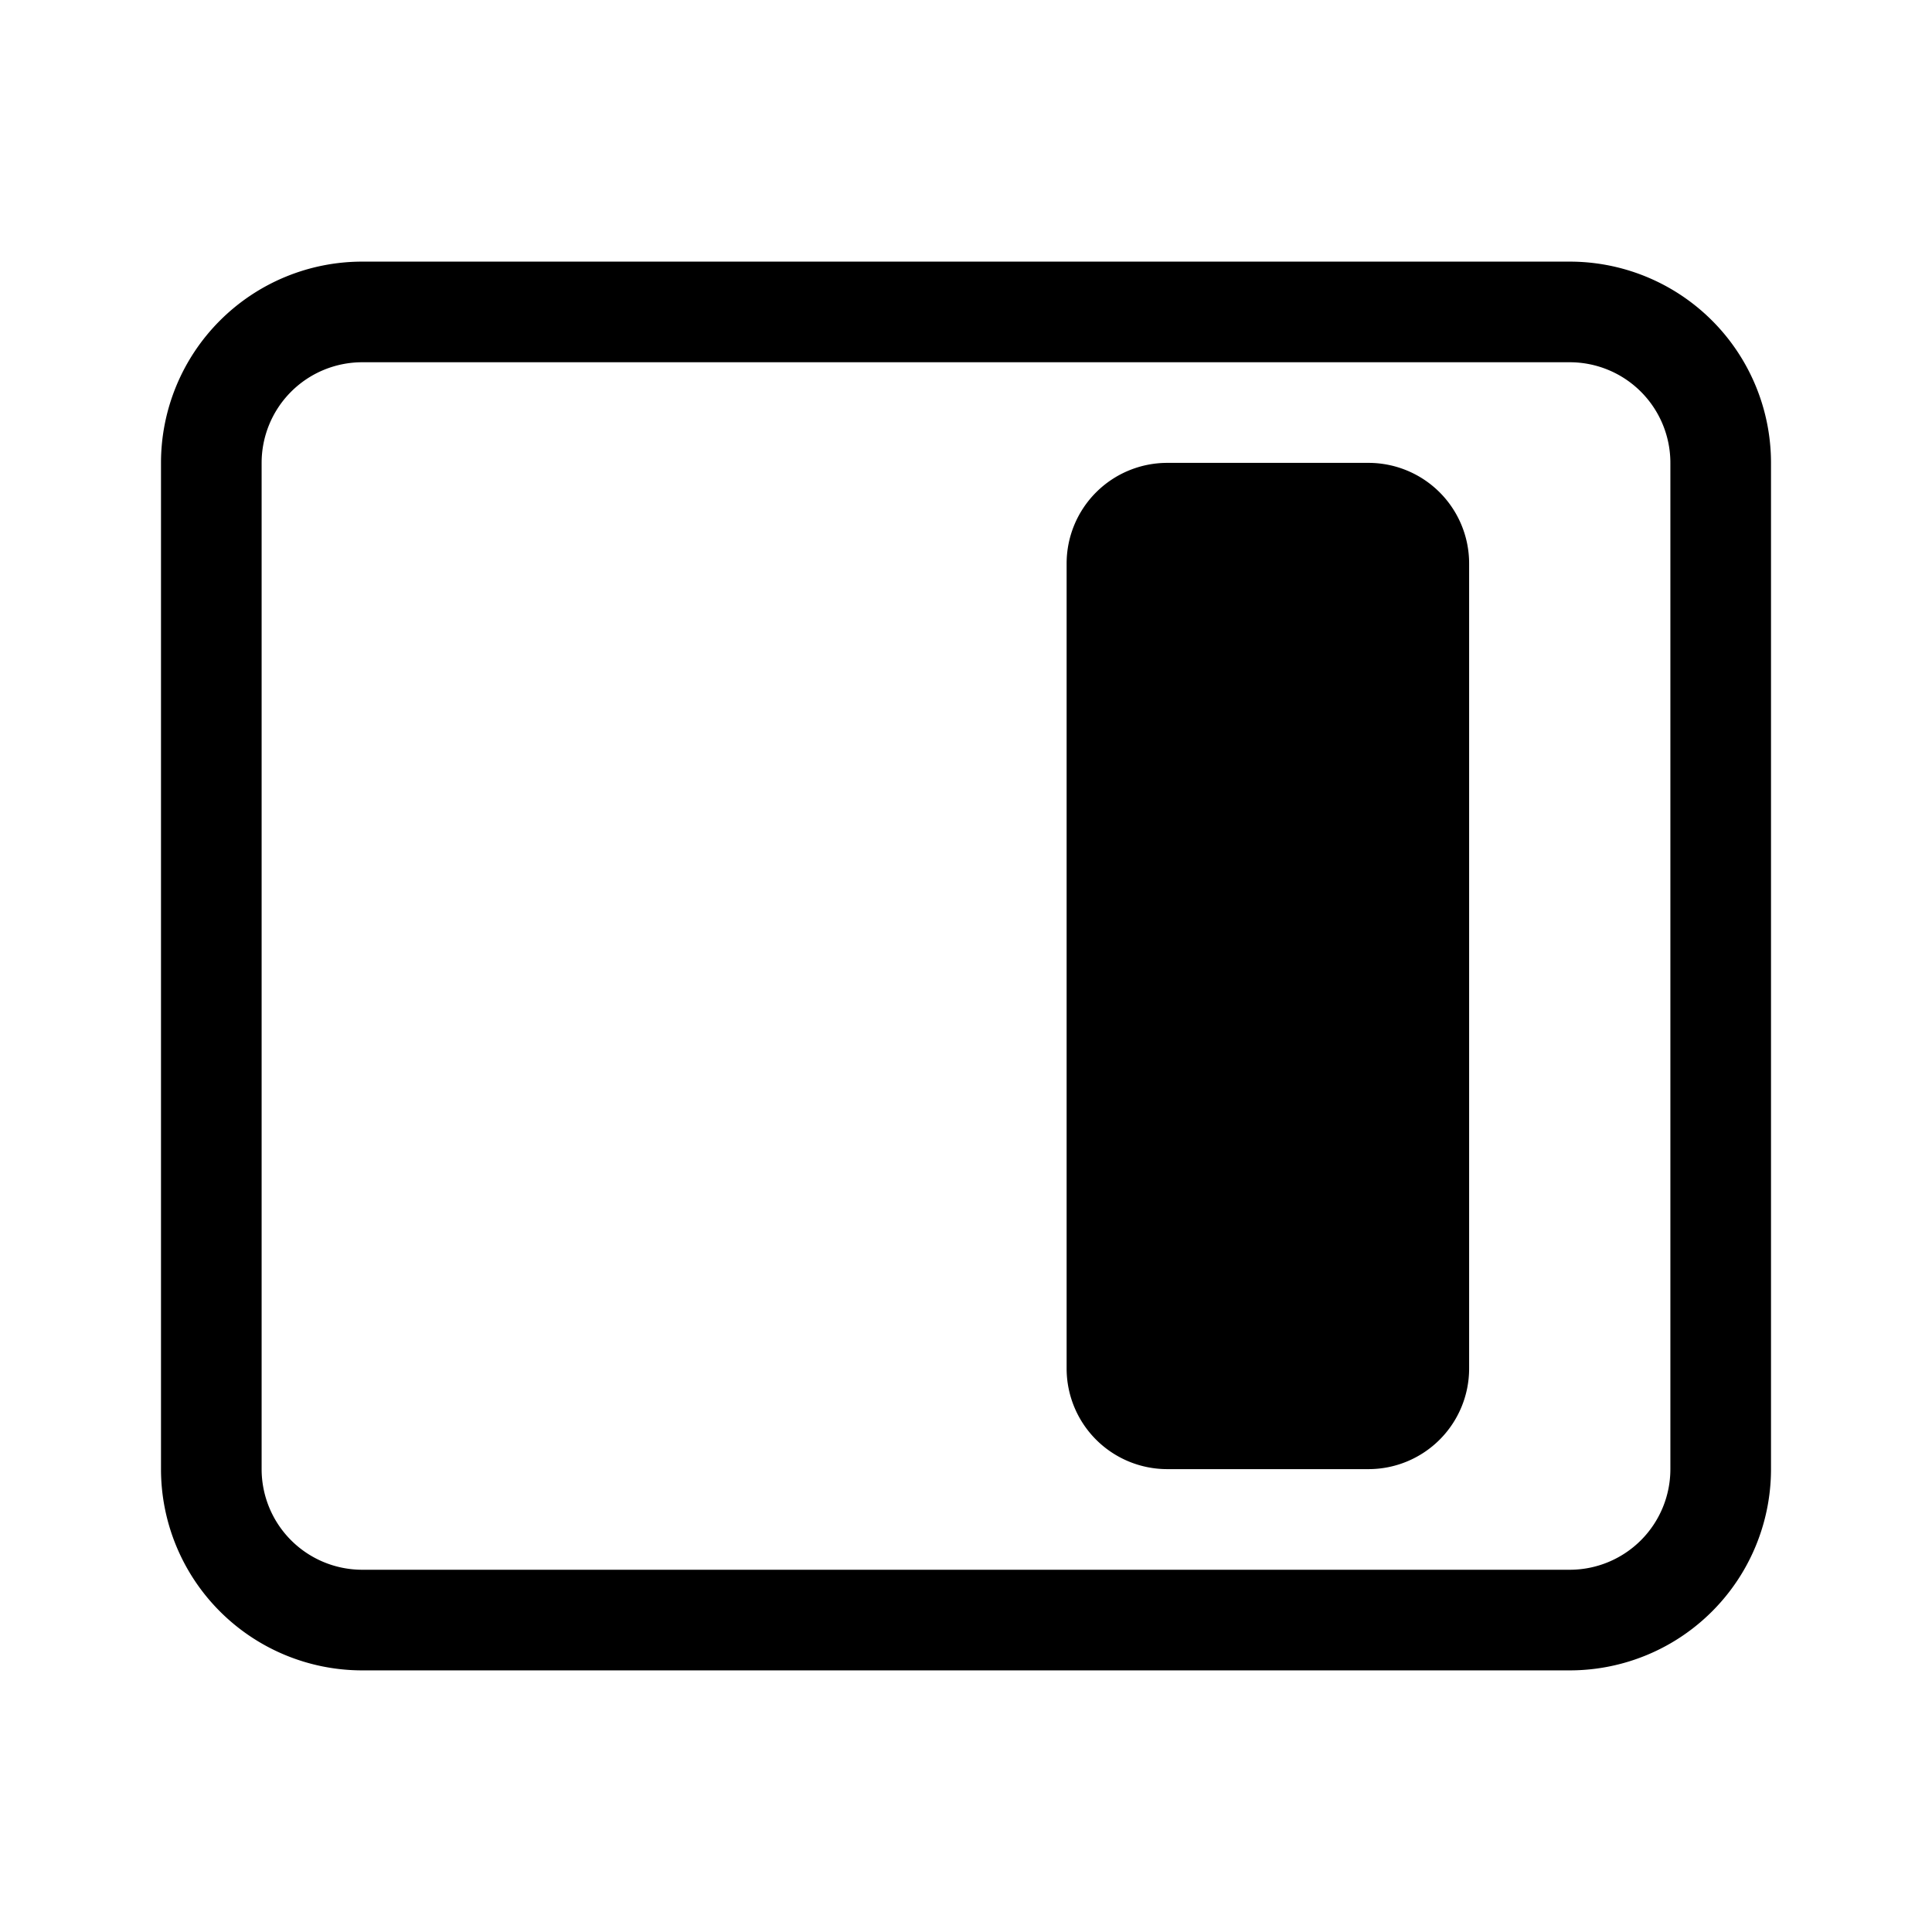 <svg xmlns="http://www.w3.org/2000/svg" width="100%" height="100%" viewBox="-1.6 -1.6 19.2 19.2"><path d="M2 2a1 1 0 00-1 1v10a1 1 0 001 1h12a1 1 0 001-1V3a1 1 0 00-1-1H2zm12-1a2 2 0 012 2v10a2 2 0 01-2 2H2a2 2 0 01-2-2V3a2 2 0 012-2h12z"/><path d="M13 4a1 1 0 00-1-1h-2a1 1 0 00-1 1v8a1 1 0 001 1h2a1 1 0 001-1V4z"/></svg>